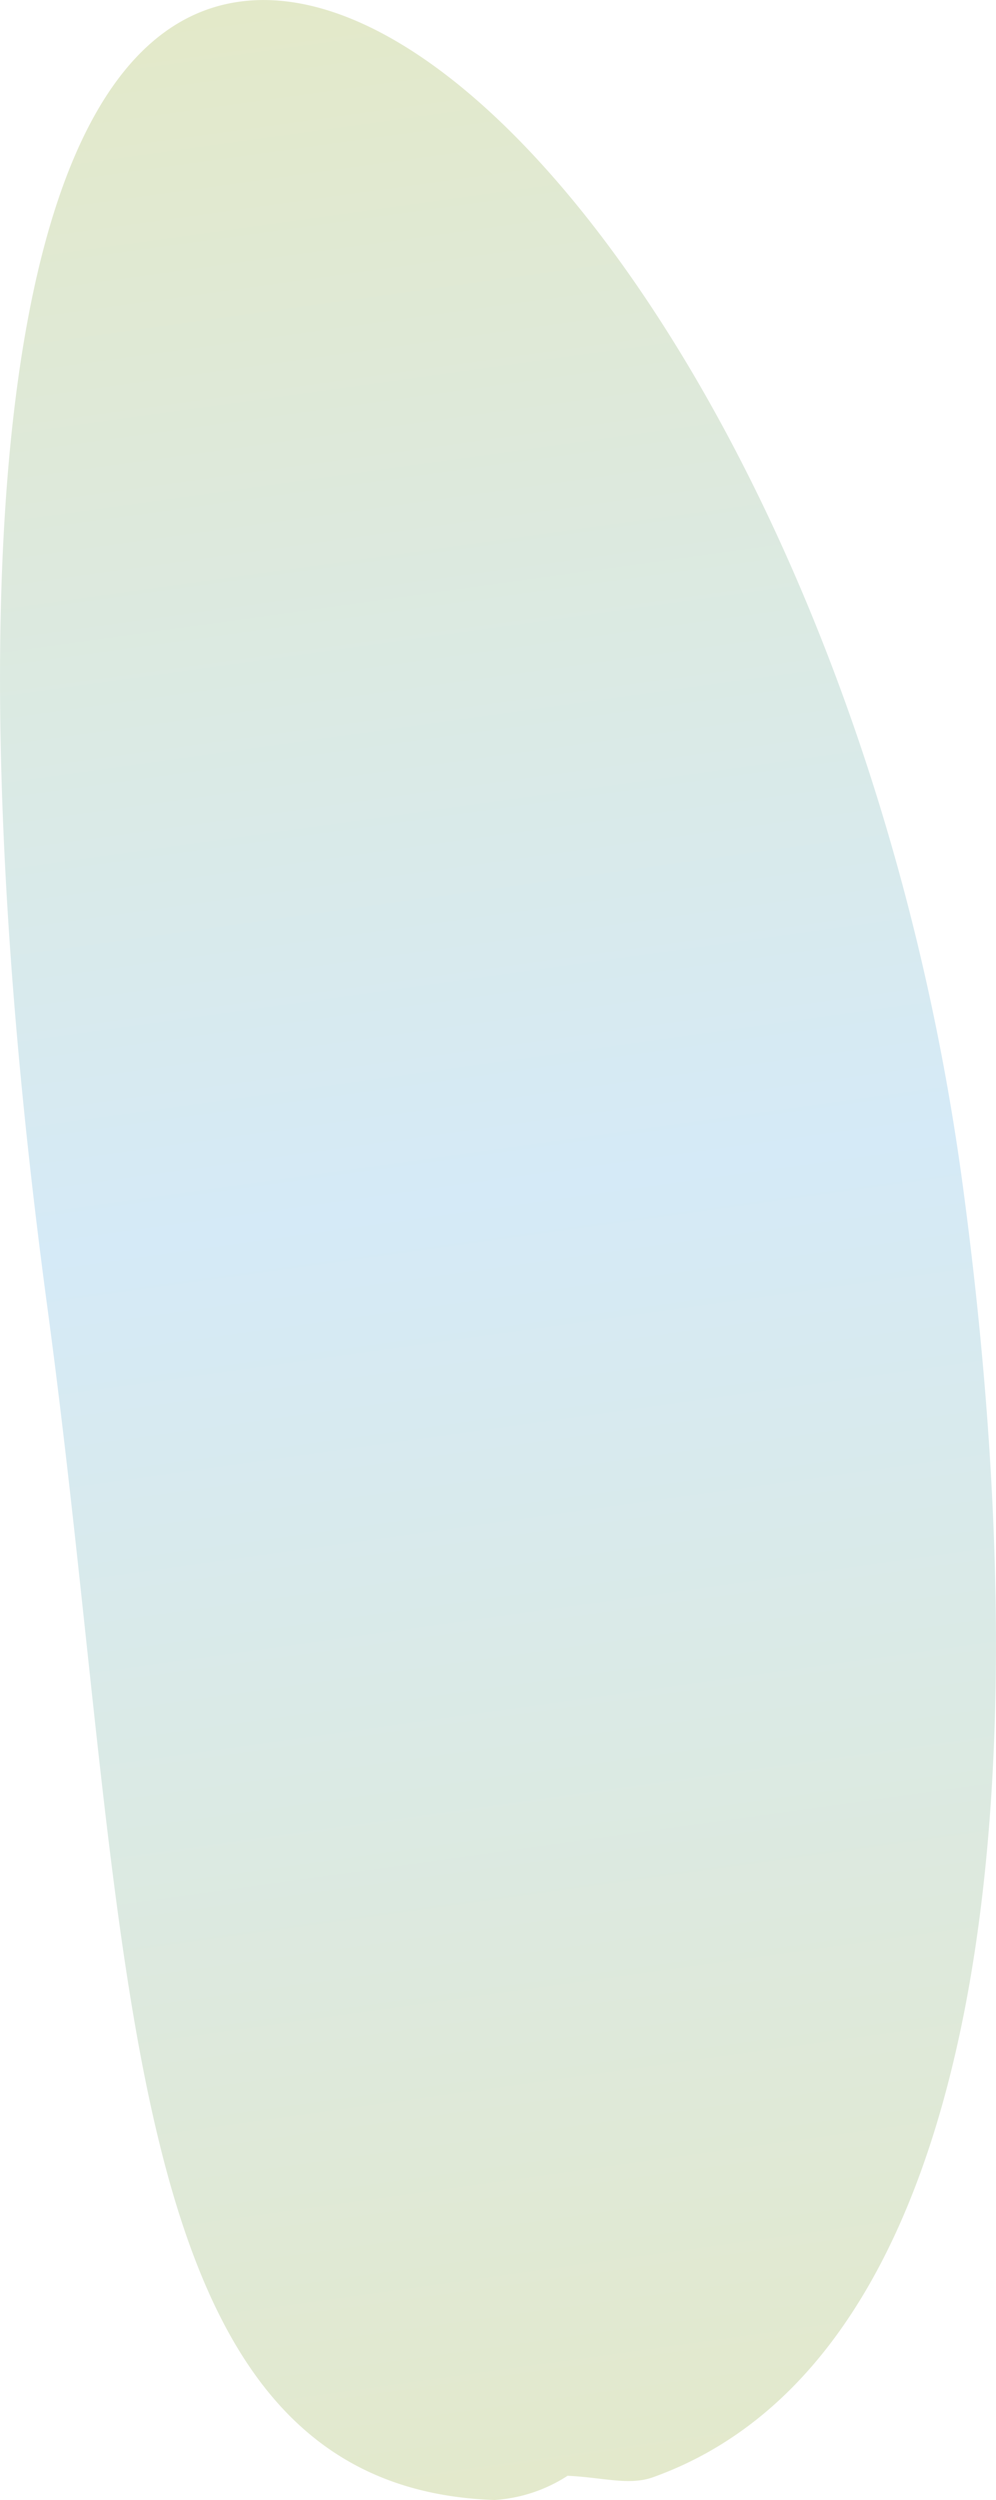 <svg xmlns="http://www.w3.org/2000/svg" xmlns:xlink="http://www.w3.org/1999/xlink" viewBox="0 0 44.01 110.43"><defs><style>.cls-1{fill:url(#linear-gradient);}</style><linearGradient id="linear-gradient" x1="171.39" y1="1003.63" x2="171.39" y2="848.83" gradientTransform="matrix(-1.15, 0.16, -0.1, -0.71, 308.51, 685.56)" gradientUnits="userSpaceOnUse"><stop offset="0" stop-color="#e3e9c9"/><stop offset="0.48" stop-color="#d5eaf7"/><stop offset="1" stop-color="#e3e9cb"/></linearGradient></defs><g id="Layer_2" data-name="Layer 2"><g id="Layer_1-2" data-name="Layer 1"><path id="_8" data-name="8" class="cls-1" d="M2.1,57.8C-2,27.38-.56,1.57,10.61.07S38.44,21.93,42.54,52.35c3.81,28.34.53,52-13.7,57.08-1.05.37-2.22,0-3.76-.07a6.73,6.73,0,0,1-3.23,1.07C4.81,109.85,5.94,86.32,2.1,57.8Z"/></g></g></svg>